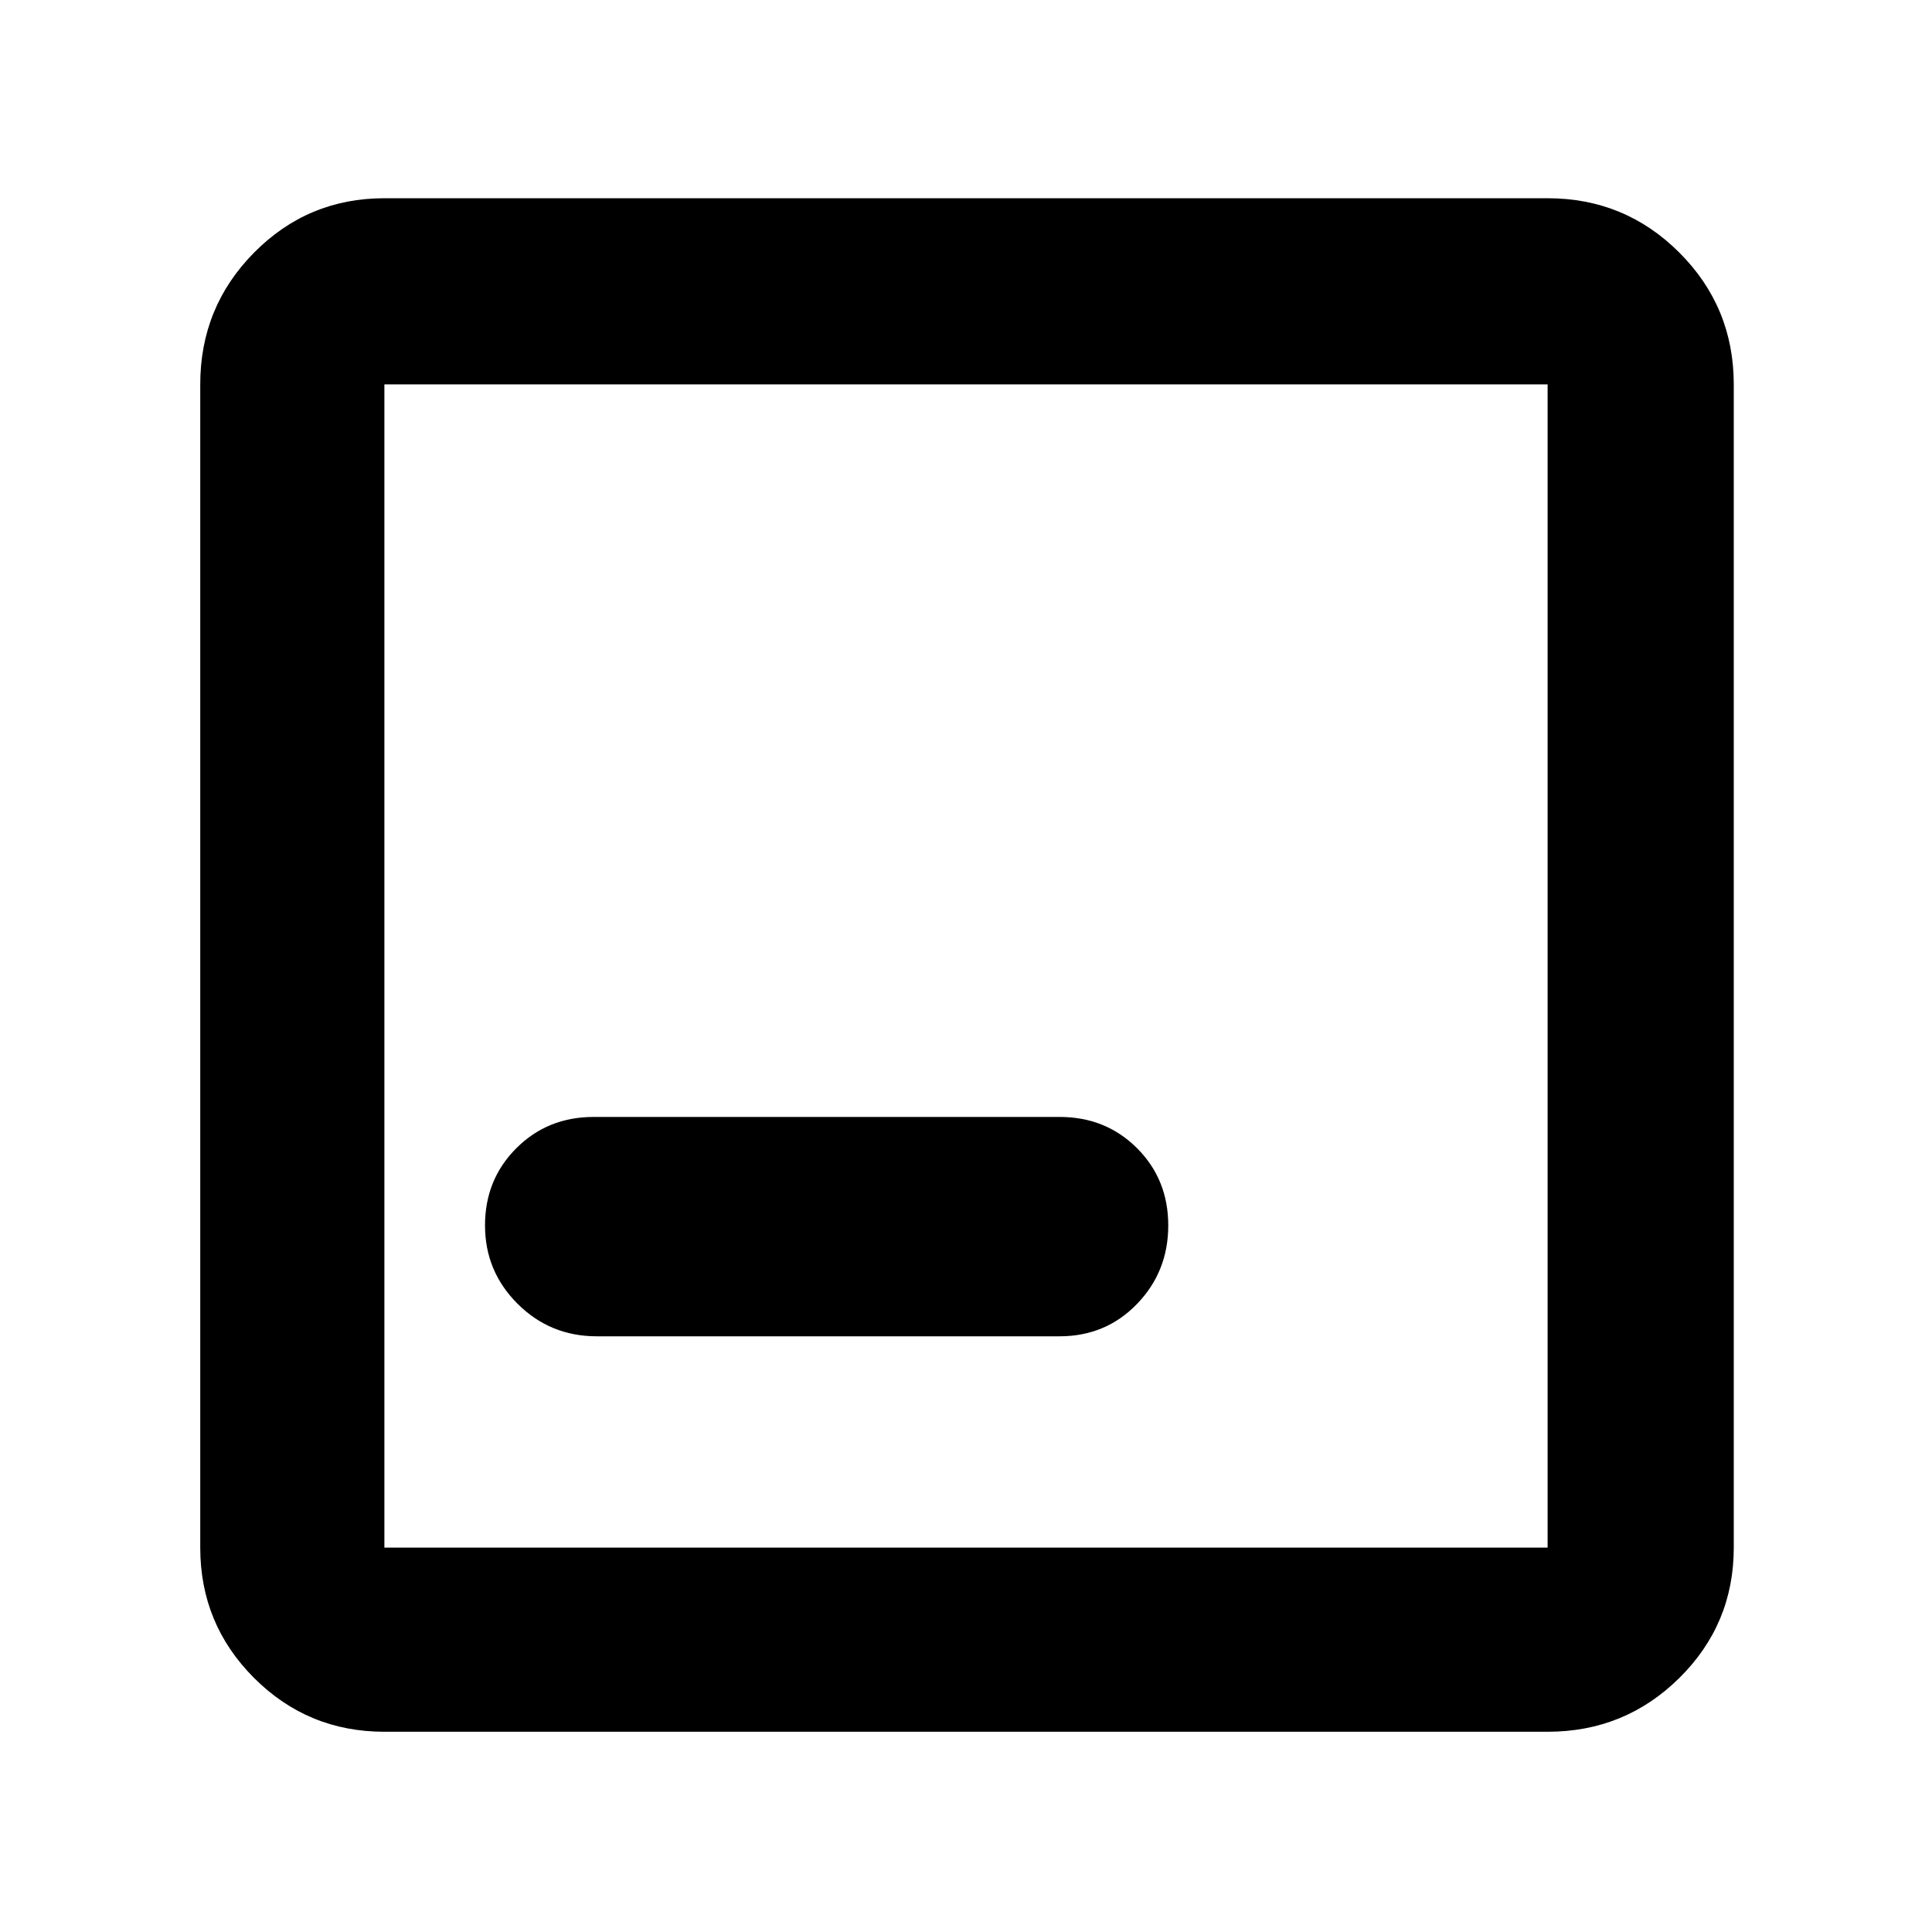 <svg xmlns="http://www.w3.org/2000/svg" height="48" viewBox="0 -960 960 960" width="48"><path d="M191-99.5q-38.02 0-64.76-26.74Q99.5-152.98 99.5-191v-578q0-38.43 26.74-65.47Q152.98-861.5 191-861.5h578q38.43 0 65.47 27.03Q861.5-807.43 861.5-769v578q0 38.02-27.03 64.76Q807.43-99.5 769-99.5H191Zm0-91.5h578v-578H191v578Zm0-578v578-578Zm105.5 473h230q22.92 0 38.46-16.06t15.54-39q0-22.94-15.54-38.44Q549.42-405 526.5-405H295q-22.92 0-38.46 15.56T241-351.09q0 22.8 16.19 38.94Q273.38-296 296.5-296Z"/></svg>